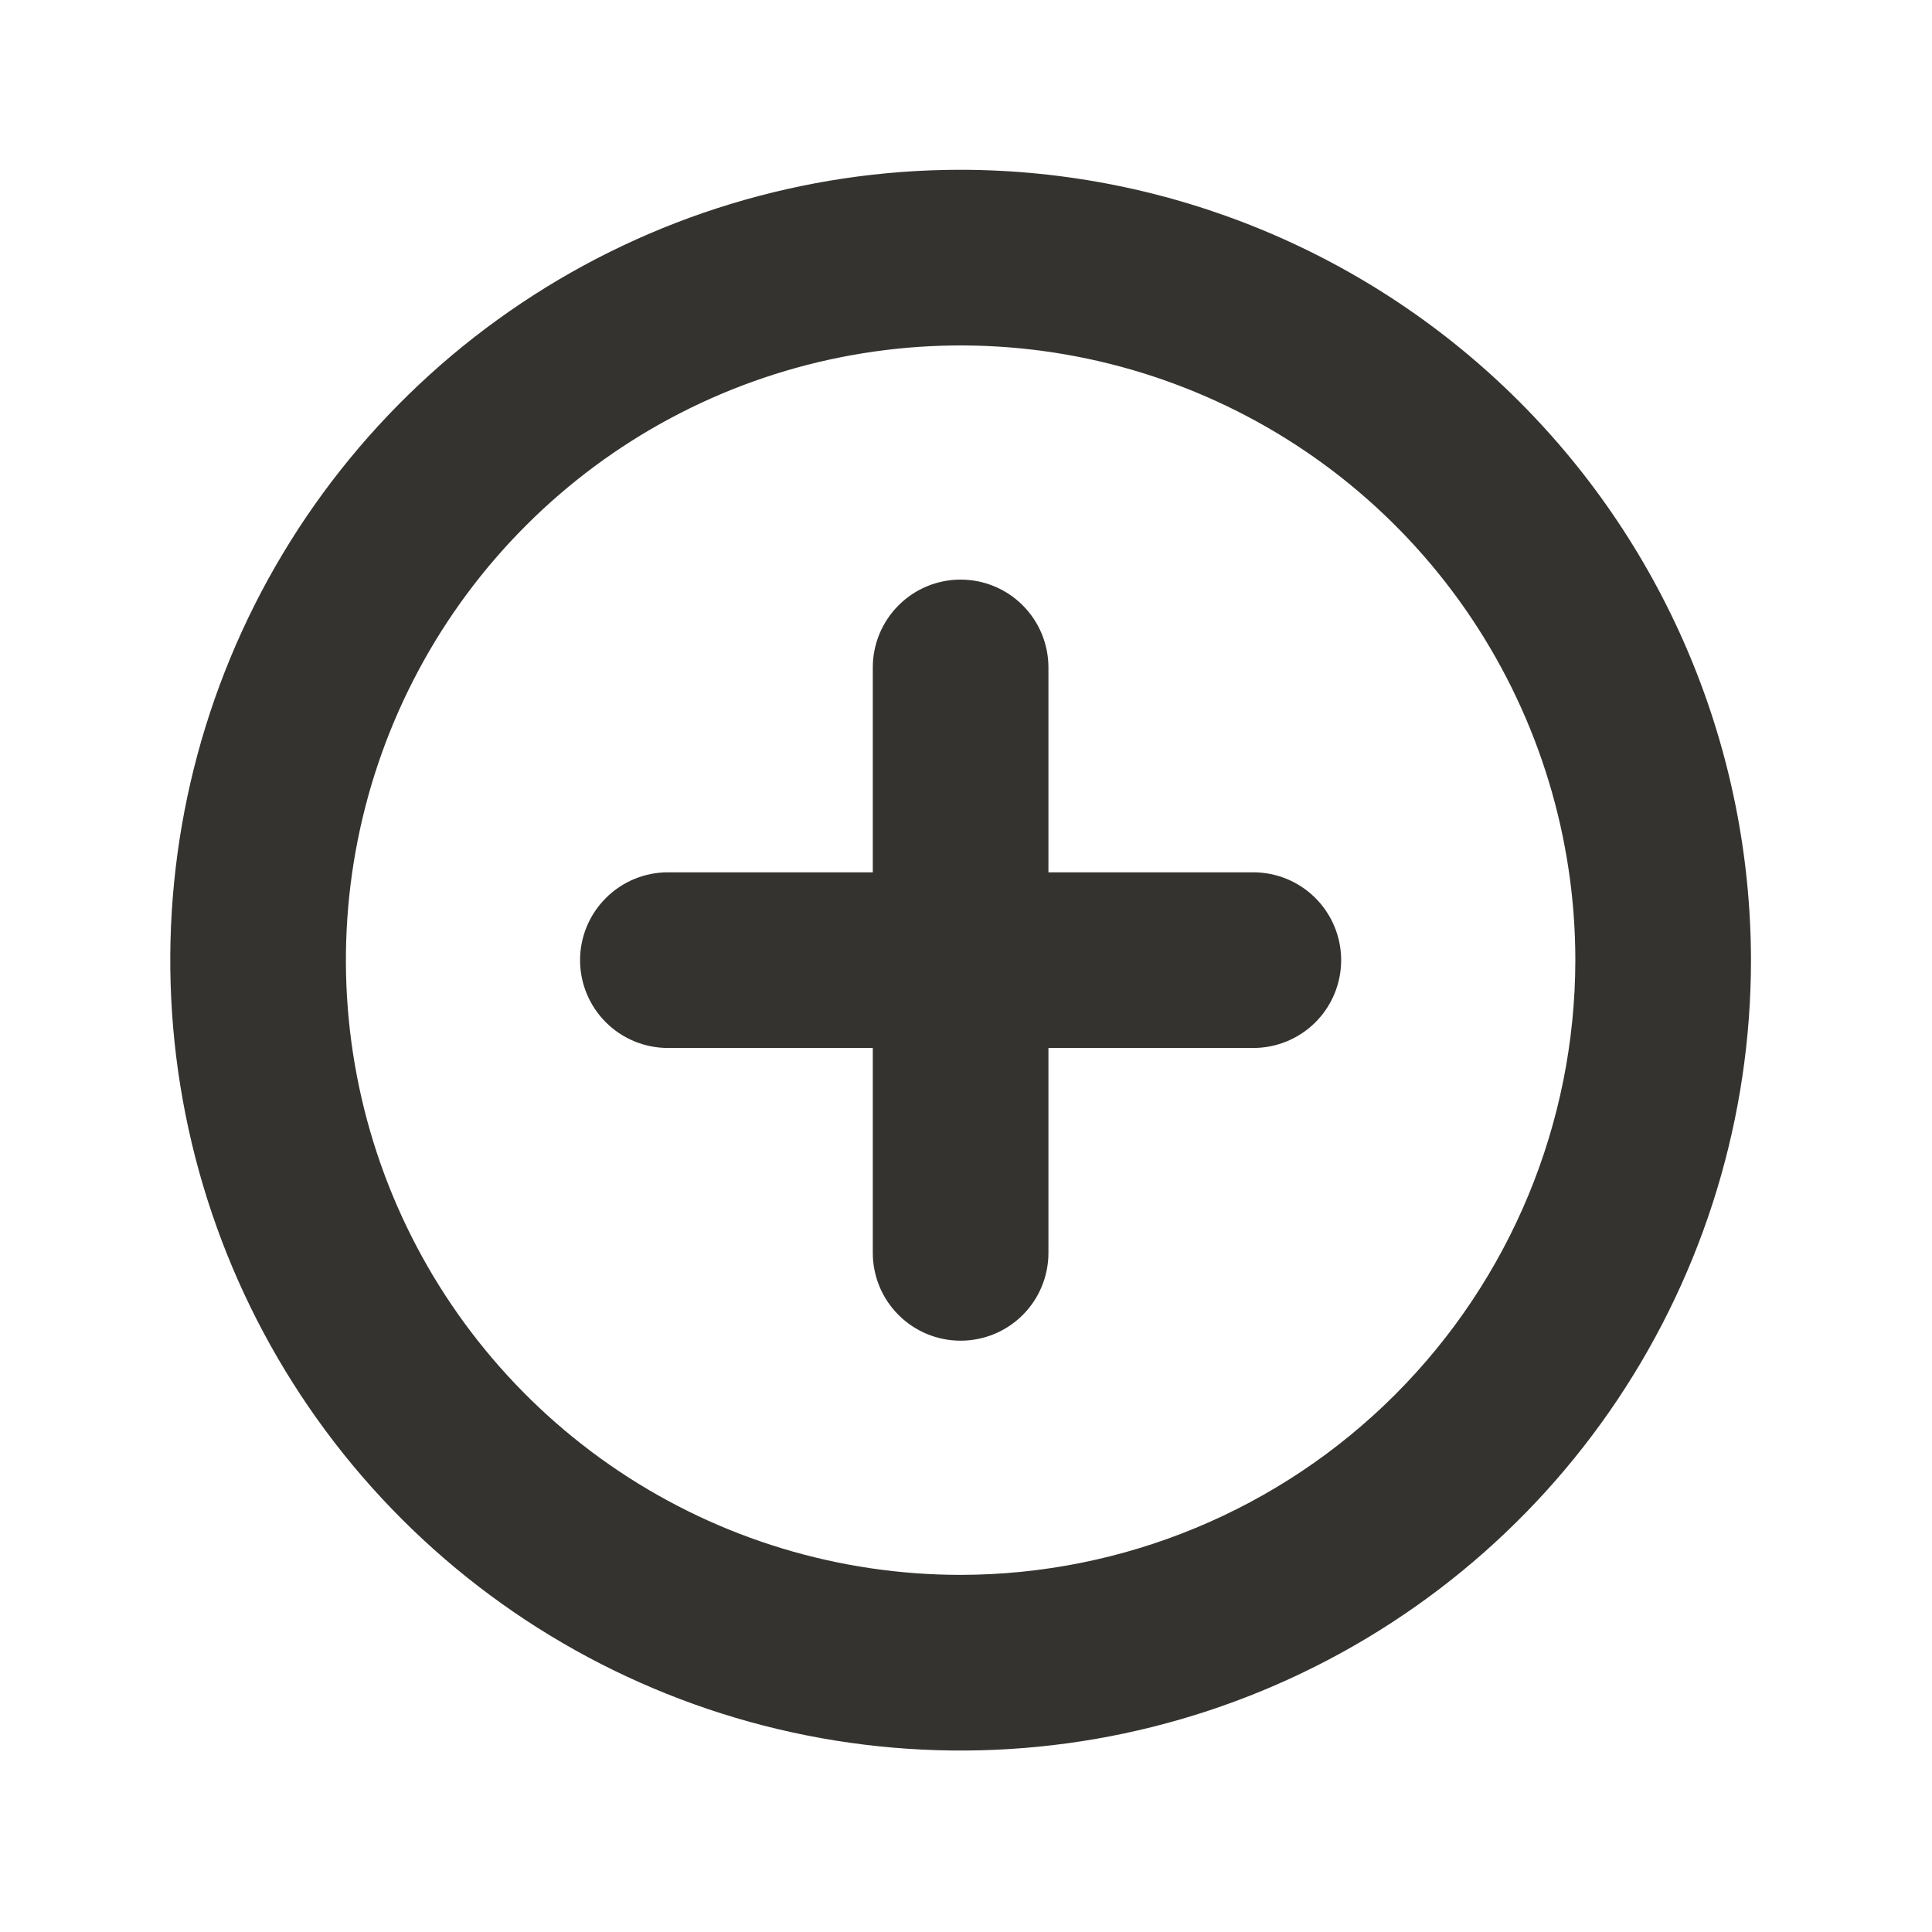 <svg width="33" height="33" viewBox="0 0 33 33" fill="none" xmlns="http://www.w3.org/2000/svg">
<g id="PlusCircle">
<path id="Vector" d="M16.408 2.9C13.738 2.9 11.128 3.692 8.908 5.176C6.688 6.659 4.958 8.767 3.936 11.234C2.914 13.701 2.647 16.415 3.168 19.034C3.689 21.653 4.974 24.058 6.862 25.946C8.75 27.834 11.156 29.12 13.774 29.641C16.393 30.162 19.108 29.895 21.574 28.873C24.041 27.851 26.15 26.121 27.633 23.901C29.116 21.68 29.908 19.07 29.908 16.4C29.904 12.821 28.481 9.39 25.95 6.859C23.419 4.328 19.987 2.904 16.408 2.9ZM16.408 26.9C14.332 26.9 12.301 26.285 10.575 25.131C8.848 23.977 7.502 22.337 6.707 20.419C5.913 18.5 5.705 16.389 6.11 14.352C6.515 12.315 7.515 10.444 8.984 8.976C10.452 7.507 12.323 6.507 14.36 6.102C16.397 5.697 18.508 5.905 20.426 6.7C22.345 7.494 23.985 8.84 25.139 10.567C26.292 12.294 26.908 14.324 26.908 16.4C26.905 19.184 25.798 21.853 23.829 23.822C21.861 25.79 19.192 26.897 16.408 26.9ZM22.908 16.4C22.908 16.798 22.75 17.18 22.469 17.461C22.188 17.742 21.806 17.9 21.408 17.9L17.908 17.9L17.908 21.4C17.908 21.798 17.75 22.18 17.469 22.461C17.188 22.742 16.806 22.9 16.408 22.9C16.01 22.9 15.629 22.742 15.348 22.461C15.066 22.18 14.908 21.798 14.908 21.4L14.908 17.9L11.408 17.9C11.01 17.9 10.629 17.742 10.348 17.461C10.066 17.18 9.908 16.798 9.908 16.4C9.908 16.003 10.066 15.621 10.348 15.34C10.629 15.058 11.01 14.9 11.408 14.9L14.908 14.9L14.908 11.4C14.908 11.003 15.066 10.621 15.348 10.34C15.629 10.058 16.01 9.9 16.408 9.9C16.806 9.9 17.188 10.058 17.469 10.34C17.75 10.621 17.908 11.003 17.908 11.4L17.908 14.9L21.408 14.9C21.806 14.9 22.188 15.058 22.469 15.34C22.75 15.621 22.908 16.003 22.908 16.4Z" fill="#343330"/>
</g>
</svg>
